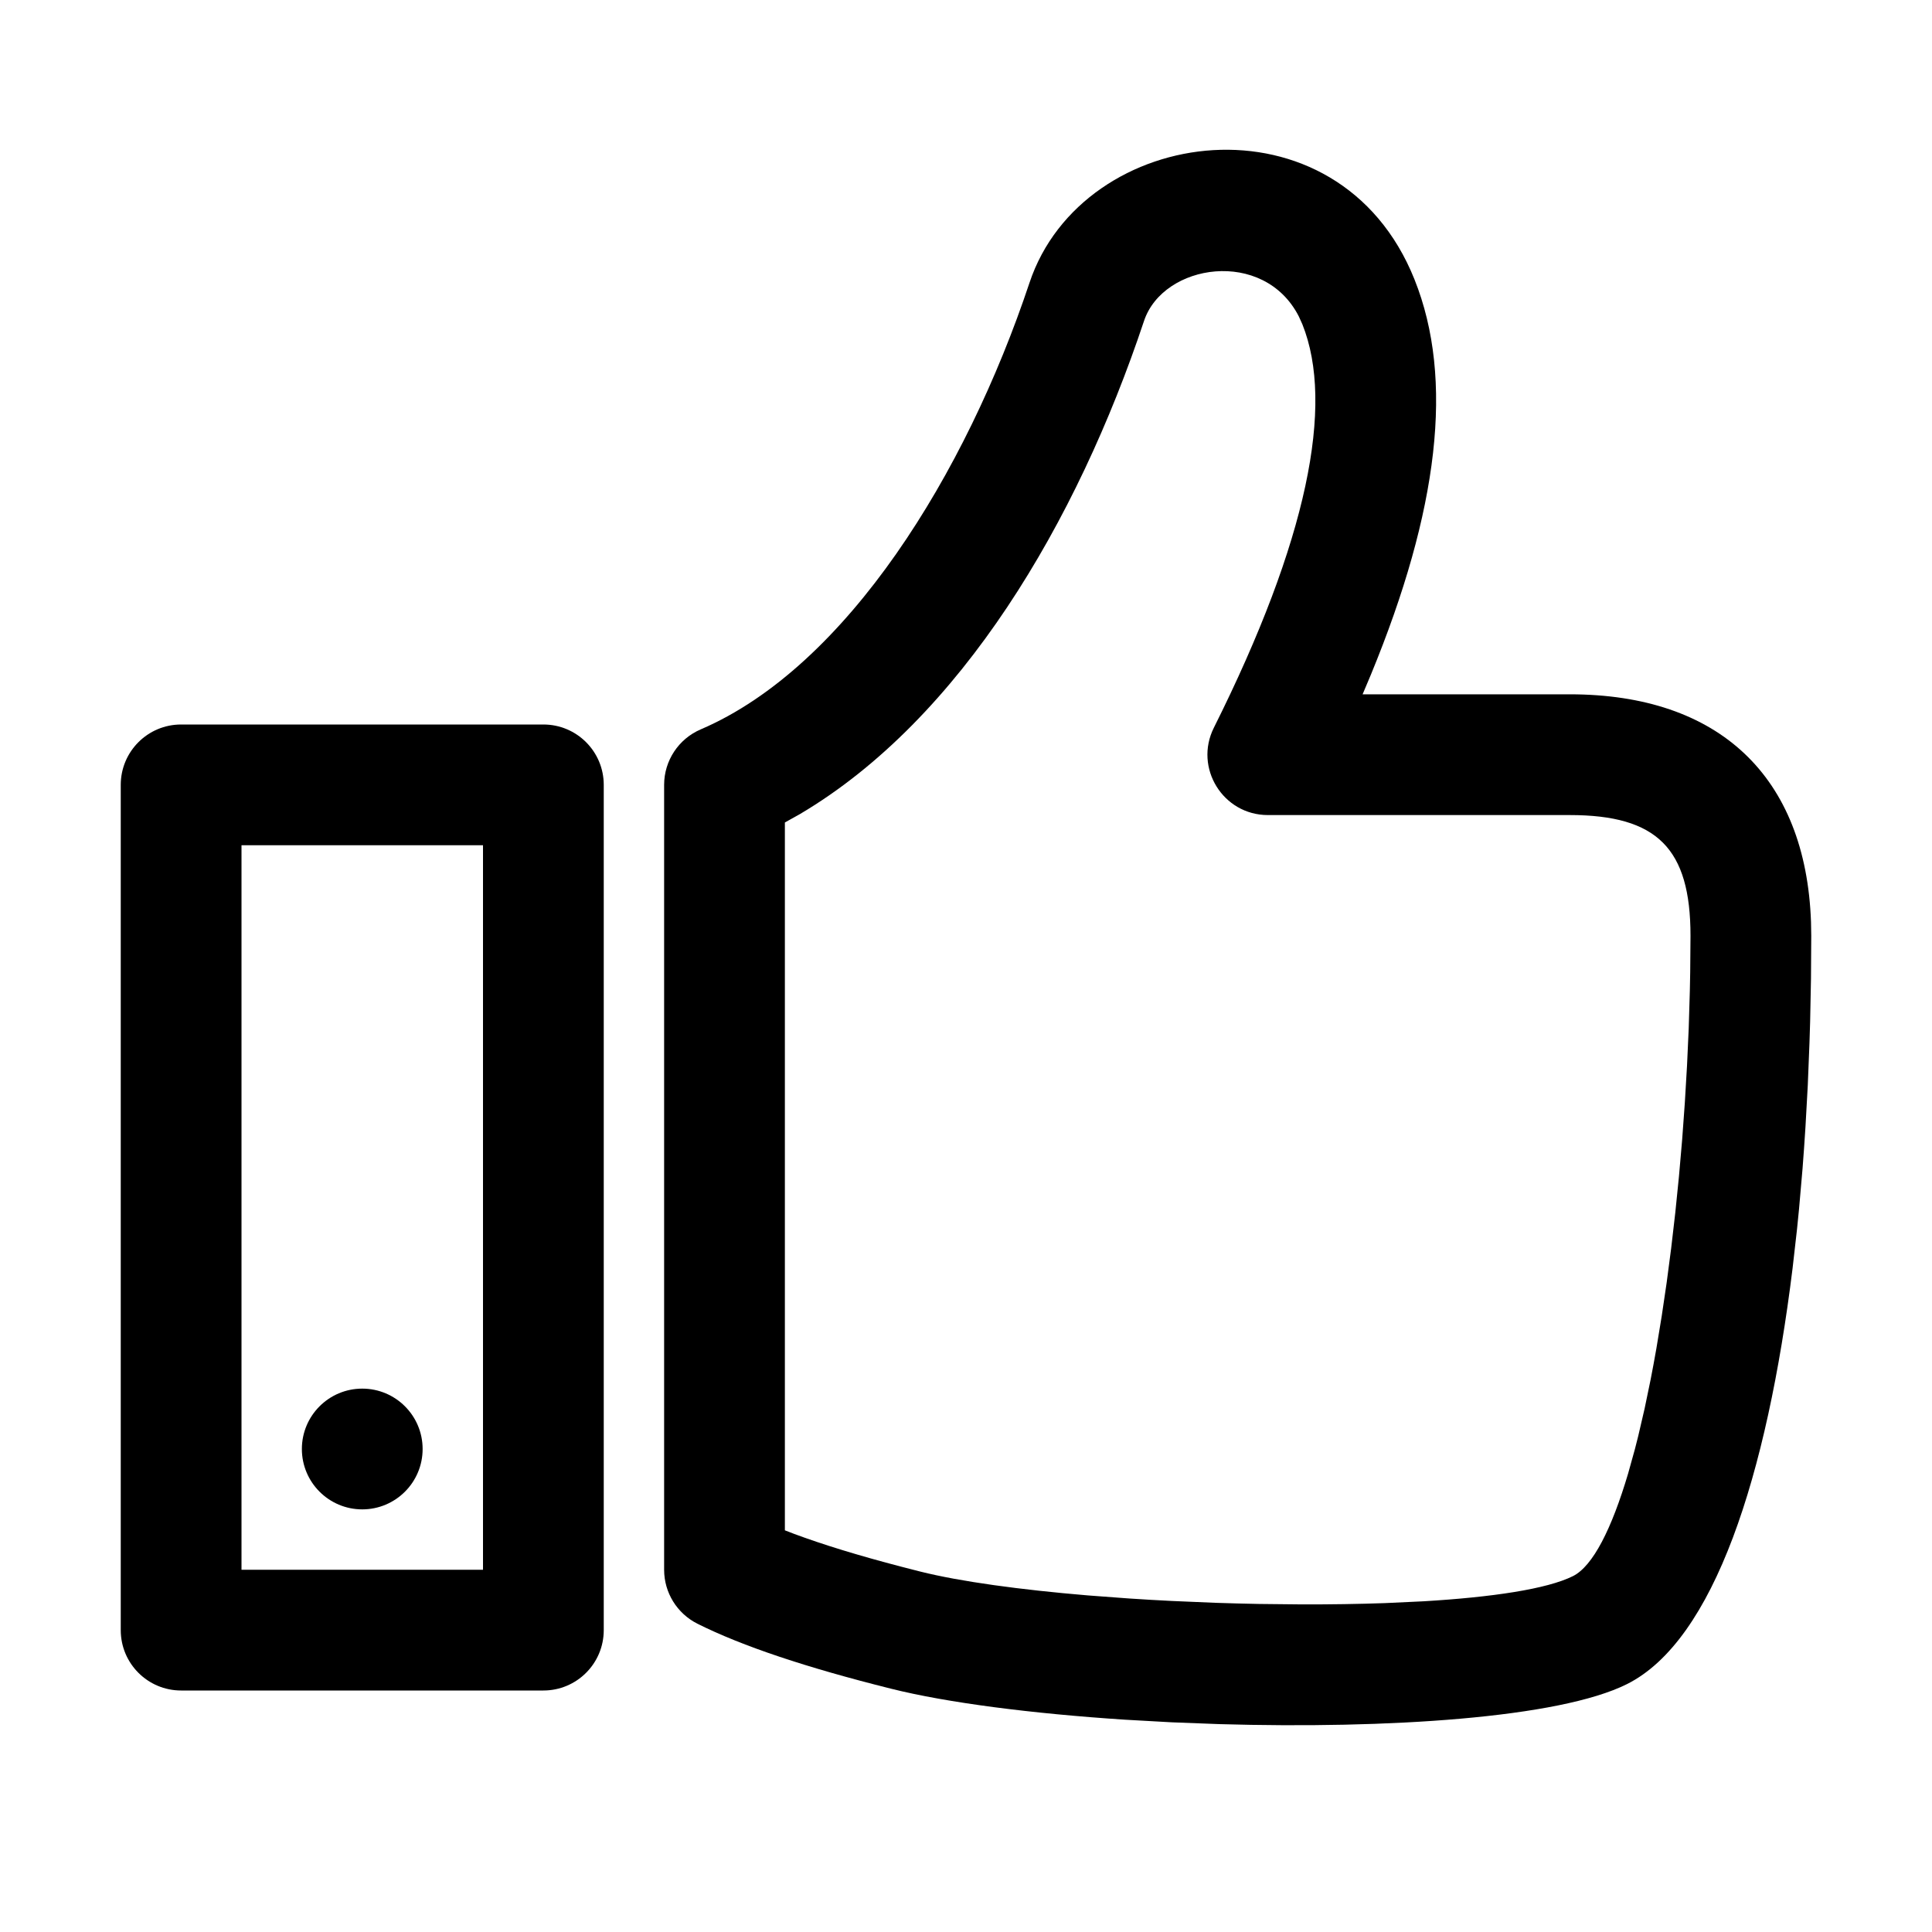 <?xml version="1.0" encoding="UTF-8"?>
<svg width="64px" height="64px" viewBox="0 0 64 64" version="1.1" xmlns="http://www.w3.org/2000/svg" xmlns:xlink="http://www.w3.org/1999/xlink">
    <title>recommendation</title>
    <g id="recommendation" stroke="none" stroke-width="1" fill="none" fill-rule="evenodd">
        <path d="M18,24 L6,24 C4.895,24 4,24.895 4,26 L4,54 C4,55.105 4.895,56 6,56 L18,56 C19.105,56 20,55.105 20,54 L20,26 C20,24.895 19.105,24 18,24 Z M16,28 L16,52 L8,52 L8,28 L16,28 Z" id="Rectangle" fill="#000000" fill-rule="nonzero"></path>
        <path d="M34.103,9.368 C32,15.676 28.055,22.086 23.212,24.162 C22.477,24.477 22,25.2 22,26 L22,52 C22,52.758 22.428,53.45 23.106,53.789 C24.593,54.533 26.719,55.241 29.515,55.94 C31.388,56.409 34.194,56.766 37.266,56.967 L38.821,57.054 L40.402,57.114 C45.957,57.275 51.646,56.913 53.894,55.789 C56.785,54.344 58.535,48.88 59.381,42.017 L59.529,40.714 C59.551,40.495 59.574,40.274 59.595,40.052 L59.712,38.707 C59.747,38.255 59.779,37.799 59.808,37.339 L59.885,35.952 L59.941,34.55 C59.949,34.315 59.956,34.079 59.963,33.844 L59.991,32.425 L60,31 L59.992,30.542 C59.822,25.723 56.95,23 52,23 L45.138,23 L45.412,22.35 C47.654,16.909 48.18,12.565 46.857,9.257 C44.339,2.961 35.861,4.092 34.103,9.368 Z M43.143,10.743 C44.211,13.412 43.313,17.902 40.211,24.106 C39.546,25.435 40.513,27 42,27 L52,27 C54.895,27 56,28.105 56,31 L55.99,32.215 C55.987,32.419 55.983,32.623 55.978,32.828 L55.941,34.061 L55.885,35.297 L55.812,36.532 L55.723,37.76 L55.617,38.976 L55.496,40.173 L55.36,41.347 L55.21,42.491 L55.046,43.6 L54.87,44.668 C54.809,45.016 54.746,45.357 54.681,45.69 L54.48,46.66 L54.268,47.572 C54.232,47.719 54.195,47.863 54.158,48.005 L53.931,48.821 C53.389,50.642 52.769,51.88 52.106,52.211 C51.247,52.64 49.424,52.91 47.155,53.045 L45.877,53.105 C45,53.136 44.076,53.15 43.131,53.148 L41.701,53.133 C41.221,53.124 40.739,53.111 40.258,53.095 L38.82,53.034 C38.343,53.011 37.871,52.983 37.406,52.952 L36.036,52.85 C33.798,52.662 31.817,52.393 30.485,52.06 L29.865,51.901 C28.449,51.532 27.26,51.167 26.304,50.811 L26,50.694 L26,27.246 L26.493,26.971 C31.833,23.815 35.684,17.273 37.897,10.632 C38.534,8.723 41.867,8.214 43.024,10.48 L43.143,10.743 Z" id="Path-121" fill="#000000" fill-rule="nonzero"></path>
        <circle id="Oval" fill="#000000" cx="12" cy="48" r="2"></circle>
    </g>
</svg>